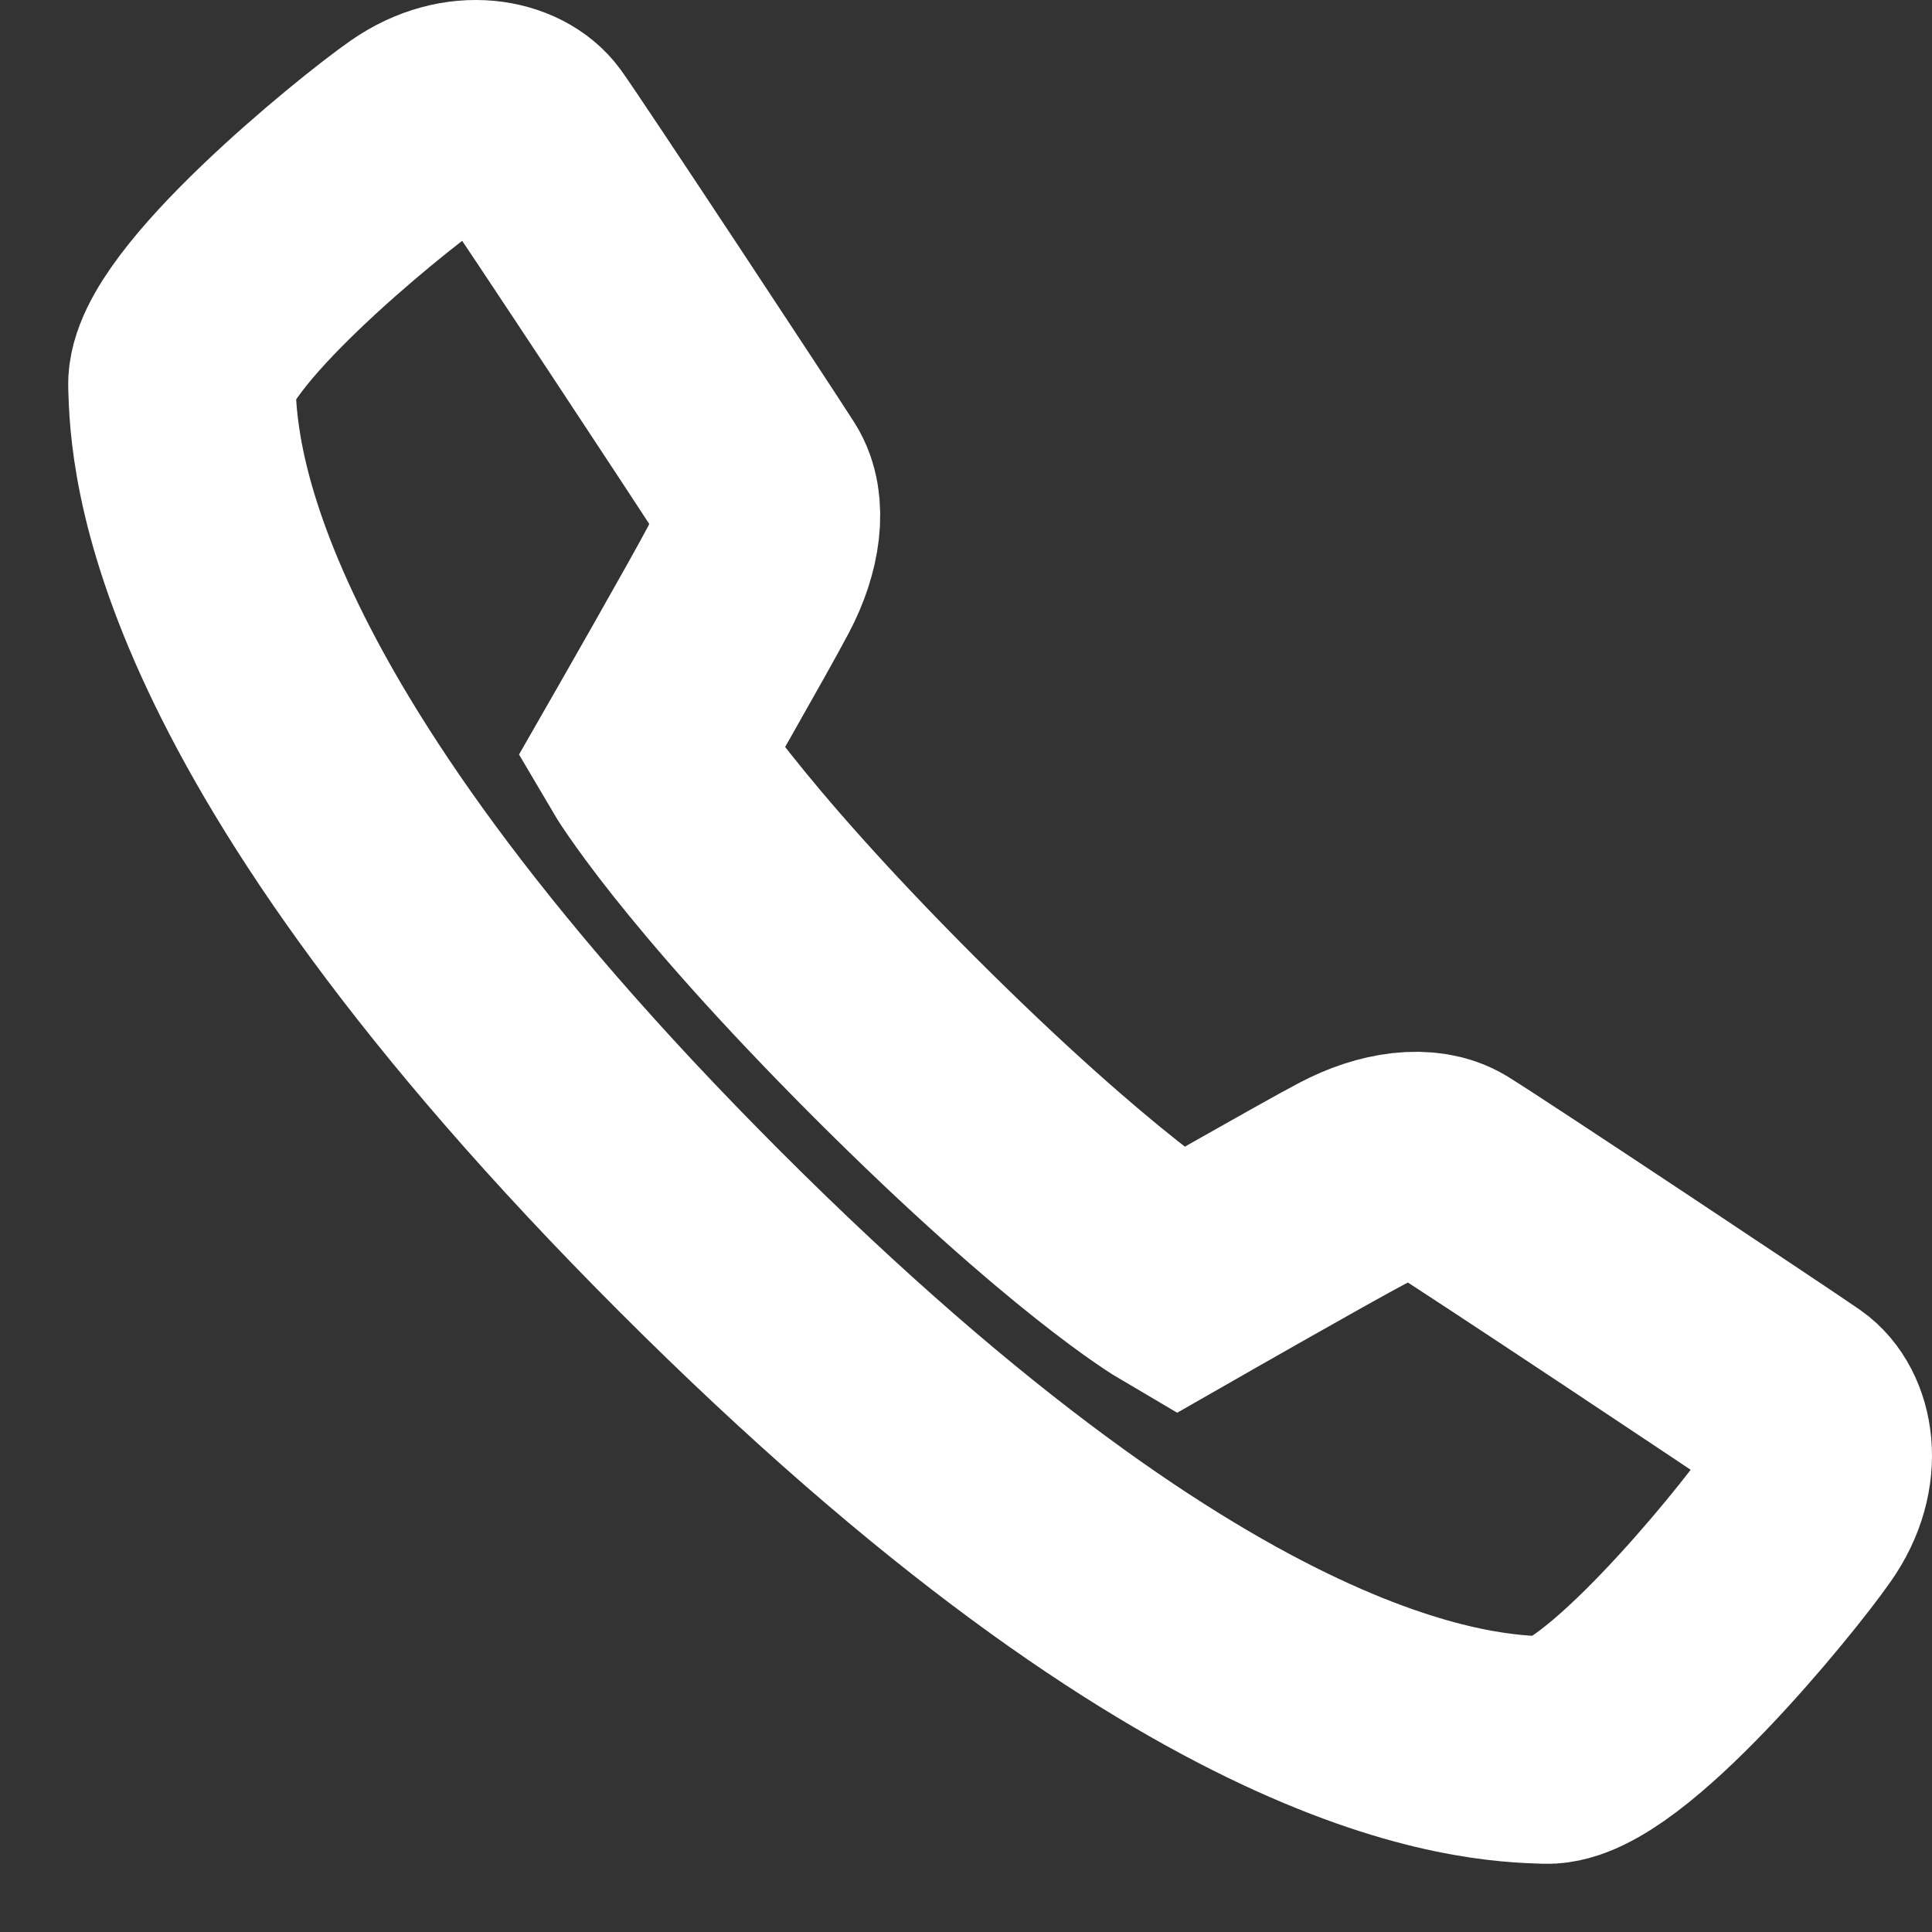 <svg width="17" height="17" viewBox="0 0 17 17" fill="none" xmlns="http://www.w3.org/2000/svg">
<rect x="0" y="0" width="17" height="17" fill="#333333" stroke="none"/>
<path d="M10.365 11.275C10.365 11.275 11.58 10.58 11.898 10.413C12.215 10.245 12.543 10.203 12.743 10.325C13.045 10.51 15.582 12.197 15.796 12.347C16.009 12.496 16.112 12.924 15.818 13.342C15.526 13.761 14.176 15.417 13.605 15.4C13.032 15.381 10.651 15.329 6.161 10.838C1.672 6.348 1.618 3.966 1.6 3.393C1.582 2.821 3.238 1.471 3.657 1.178C4.076 0.886 4.504 0.996 4.653 1.202C4.822 1.436 6.49 3.965 6.674 4.255C6.799 4.453 6.753 4.783 6.586 5.1C6.419 5.418 5.723 6.633 5.723 6.633C5.723 6.633 6.214 7.469 7.871 9.127C9.529 10.784 10.365 11.275 10.365 11.275Z" stroke="white" stroke-width="2" stroke-miterlimit="10"/>
</svg>
